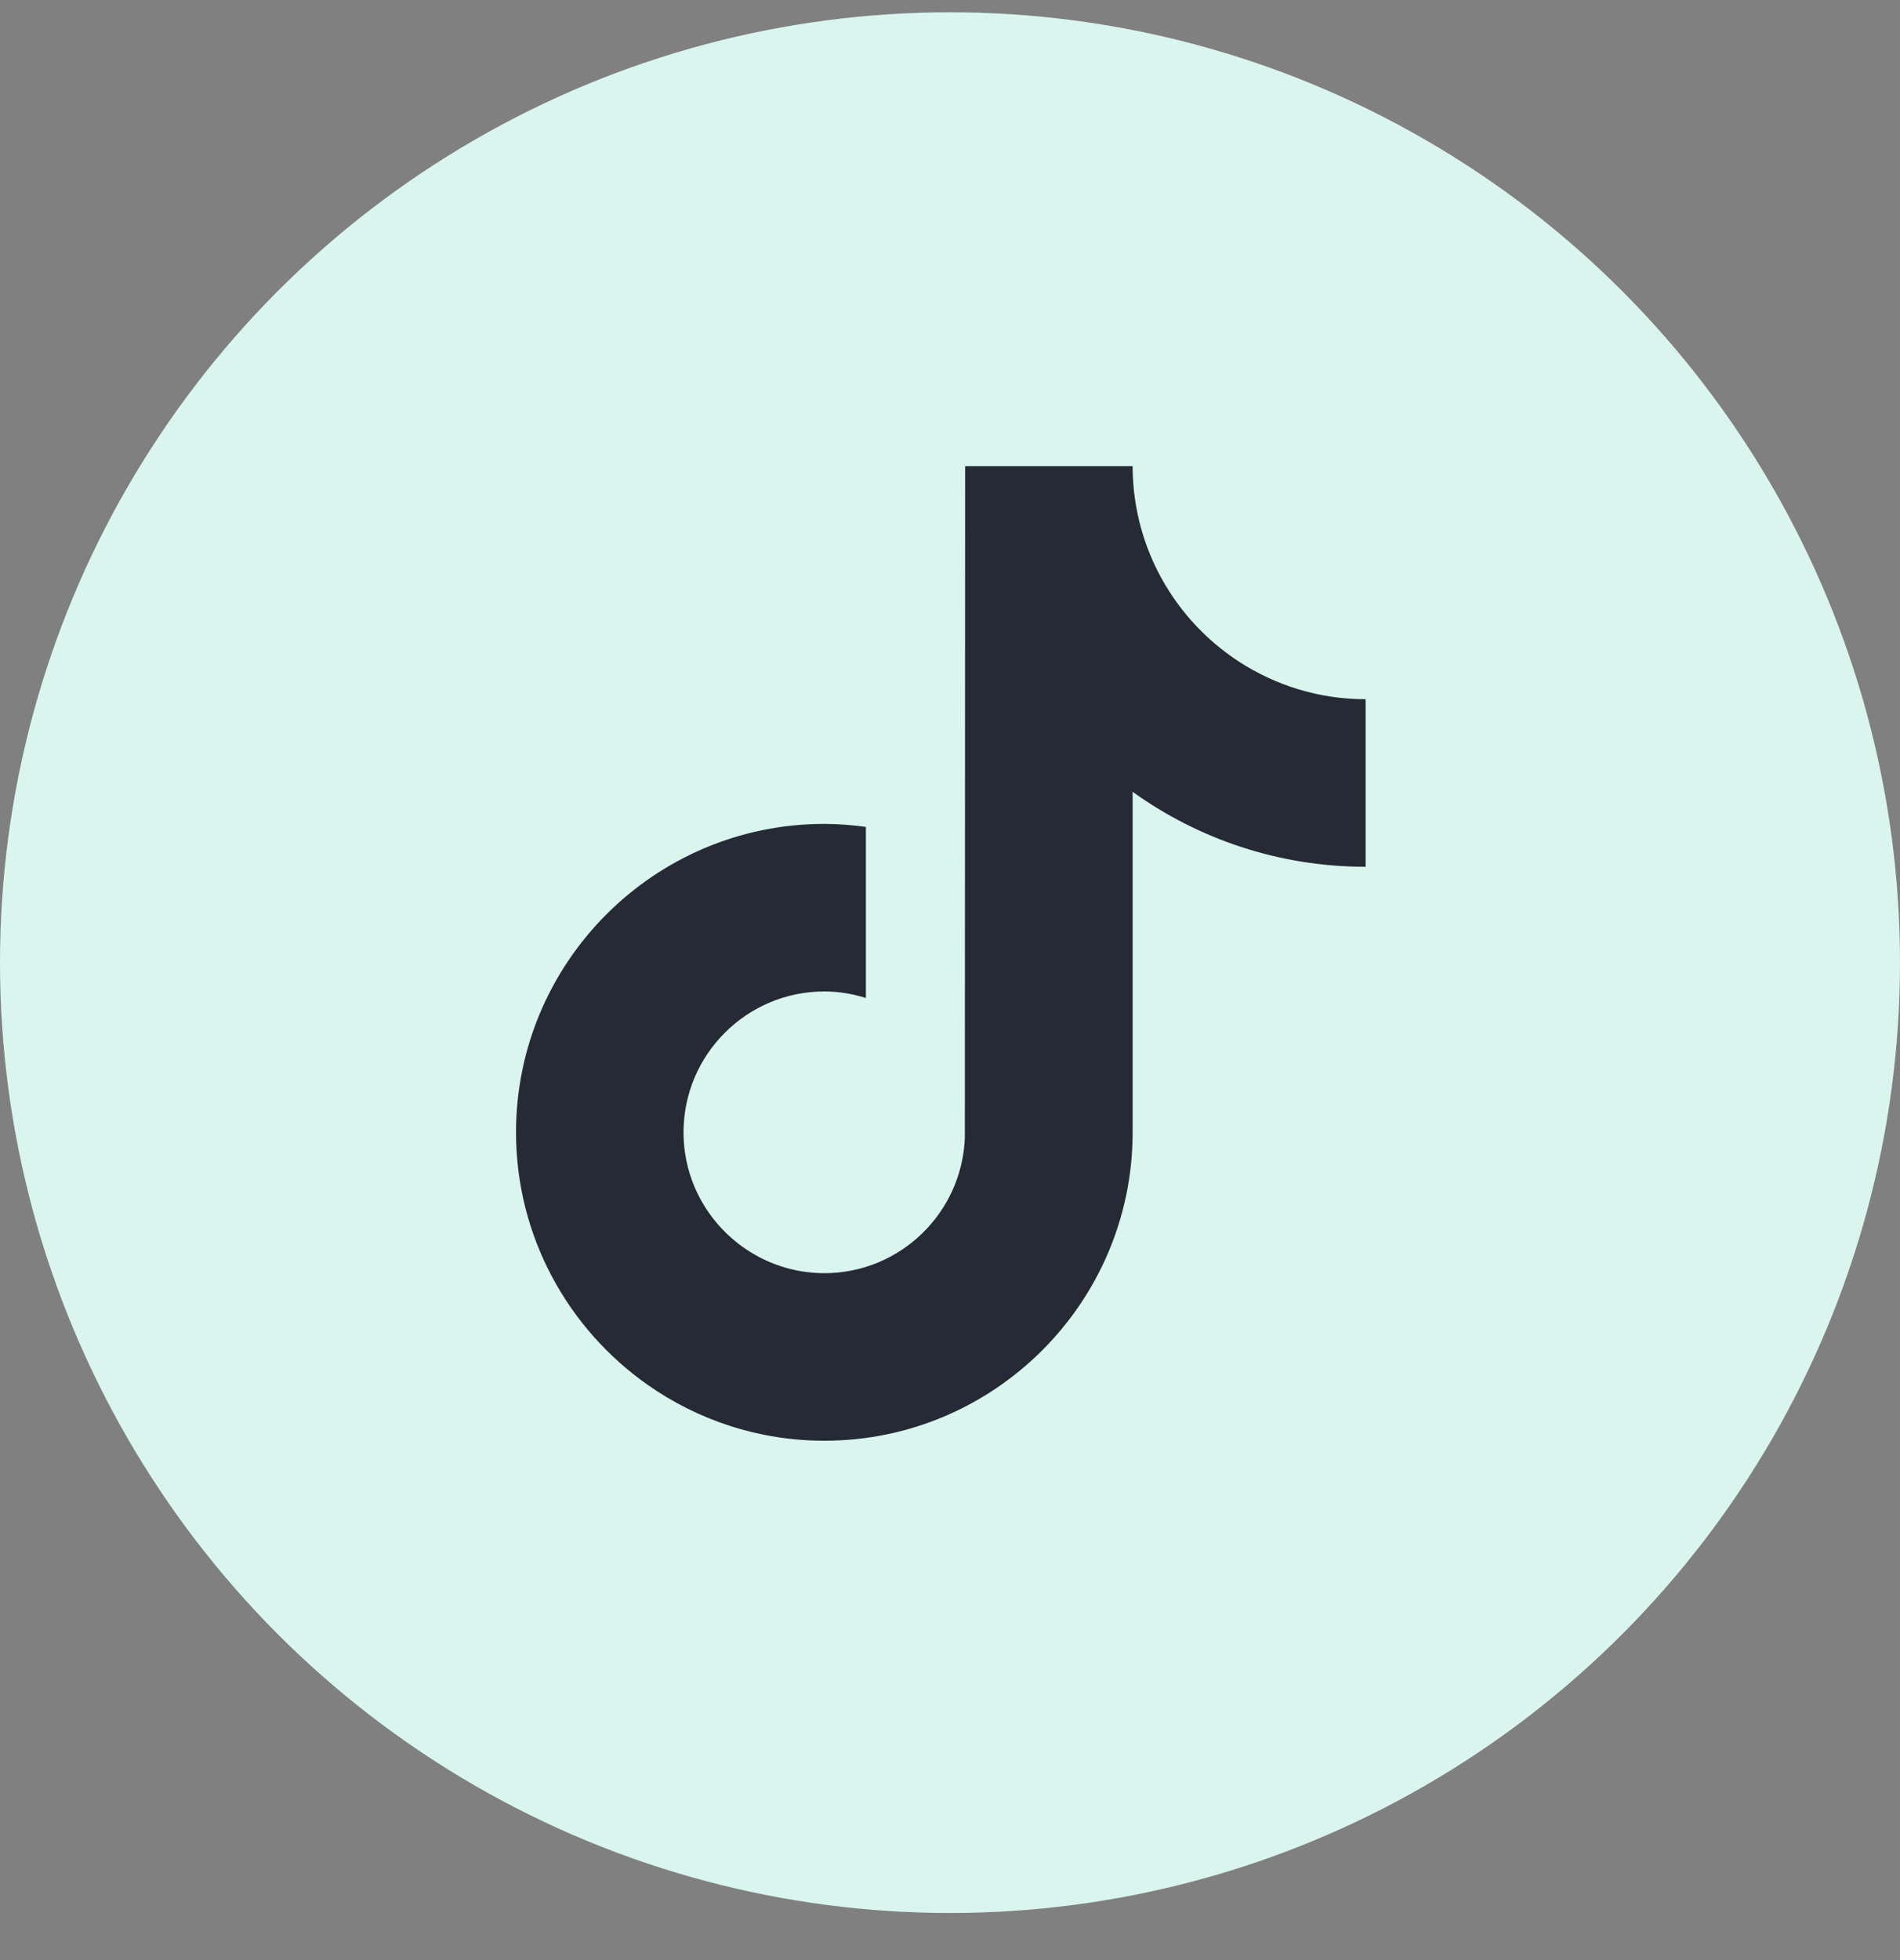 <svg width="32" height="33" viewBox="0 0 32 33" fill="none" xmlns="http://www.w3.org/2000/svg">
<rect x="0" y="0" width="32" height="33" fill="#808080" stroke="none"/>
<circle cx="16" cy="16.207" r="16" fill="#D9F5EE"/>
<path d="M20.863 11.137C19.979 10.56 19.341 9.638 19.142 8.563C19.099 8.331 19.076 8.092 19.076 7.848H16.255L16.25 19.153C16.203 20.419 15.161 21.435 13.884 21.435C13.487 21.435 13.113 21.336 12.784 21.163C12.029 20.765 11.512 19.974 11.512 19.064C11.512 17.756 12.576 16.692 13.884 16.692C14.128 16.692 14.362 16.733 14.583 16.802V13.922C14.354 13.891 14.121 13.871 13.884 13.871C11.021 13.871 8.691 16.201 8.691 19.064C8.691 20.82 9.569 22.375 10.908 23.315C11.751 23.907 12.777 24.256 13.884 24.256C16.747 24.256 19.076 21.927 19.076 19.064V13.331C20.182 14.125 21.538 14.593 23 14.593V11.772C22.212 11.772 21.479 11.538 20.863 11.137Z" fill="#252A34"/>
</svg>
